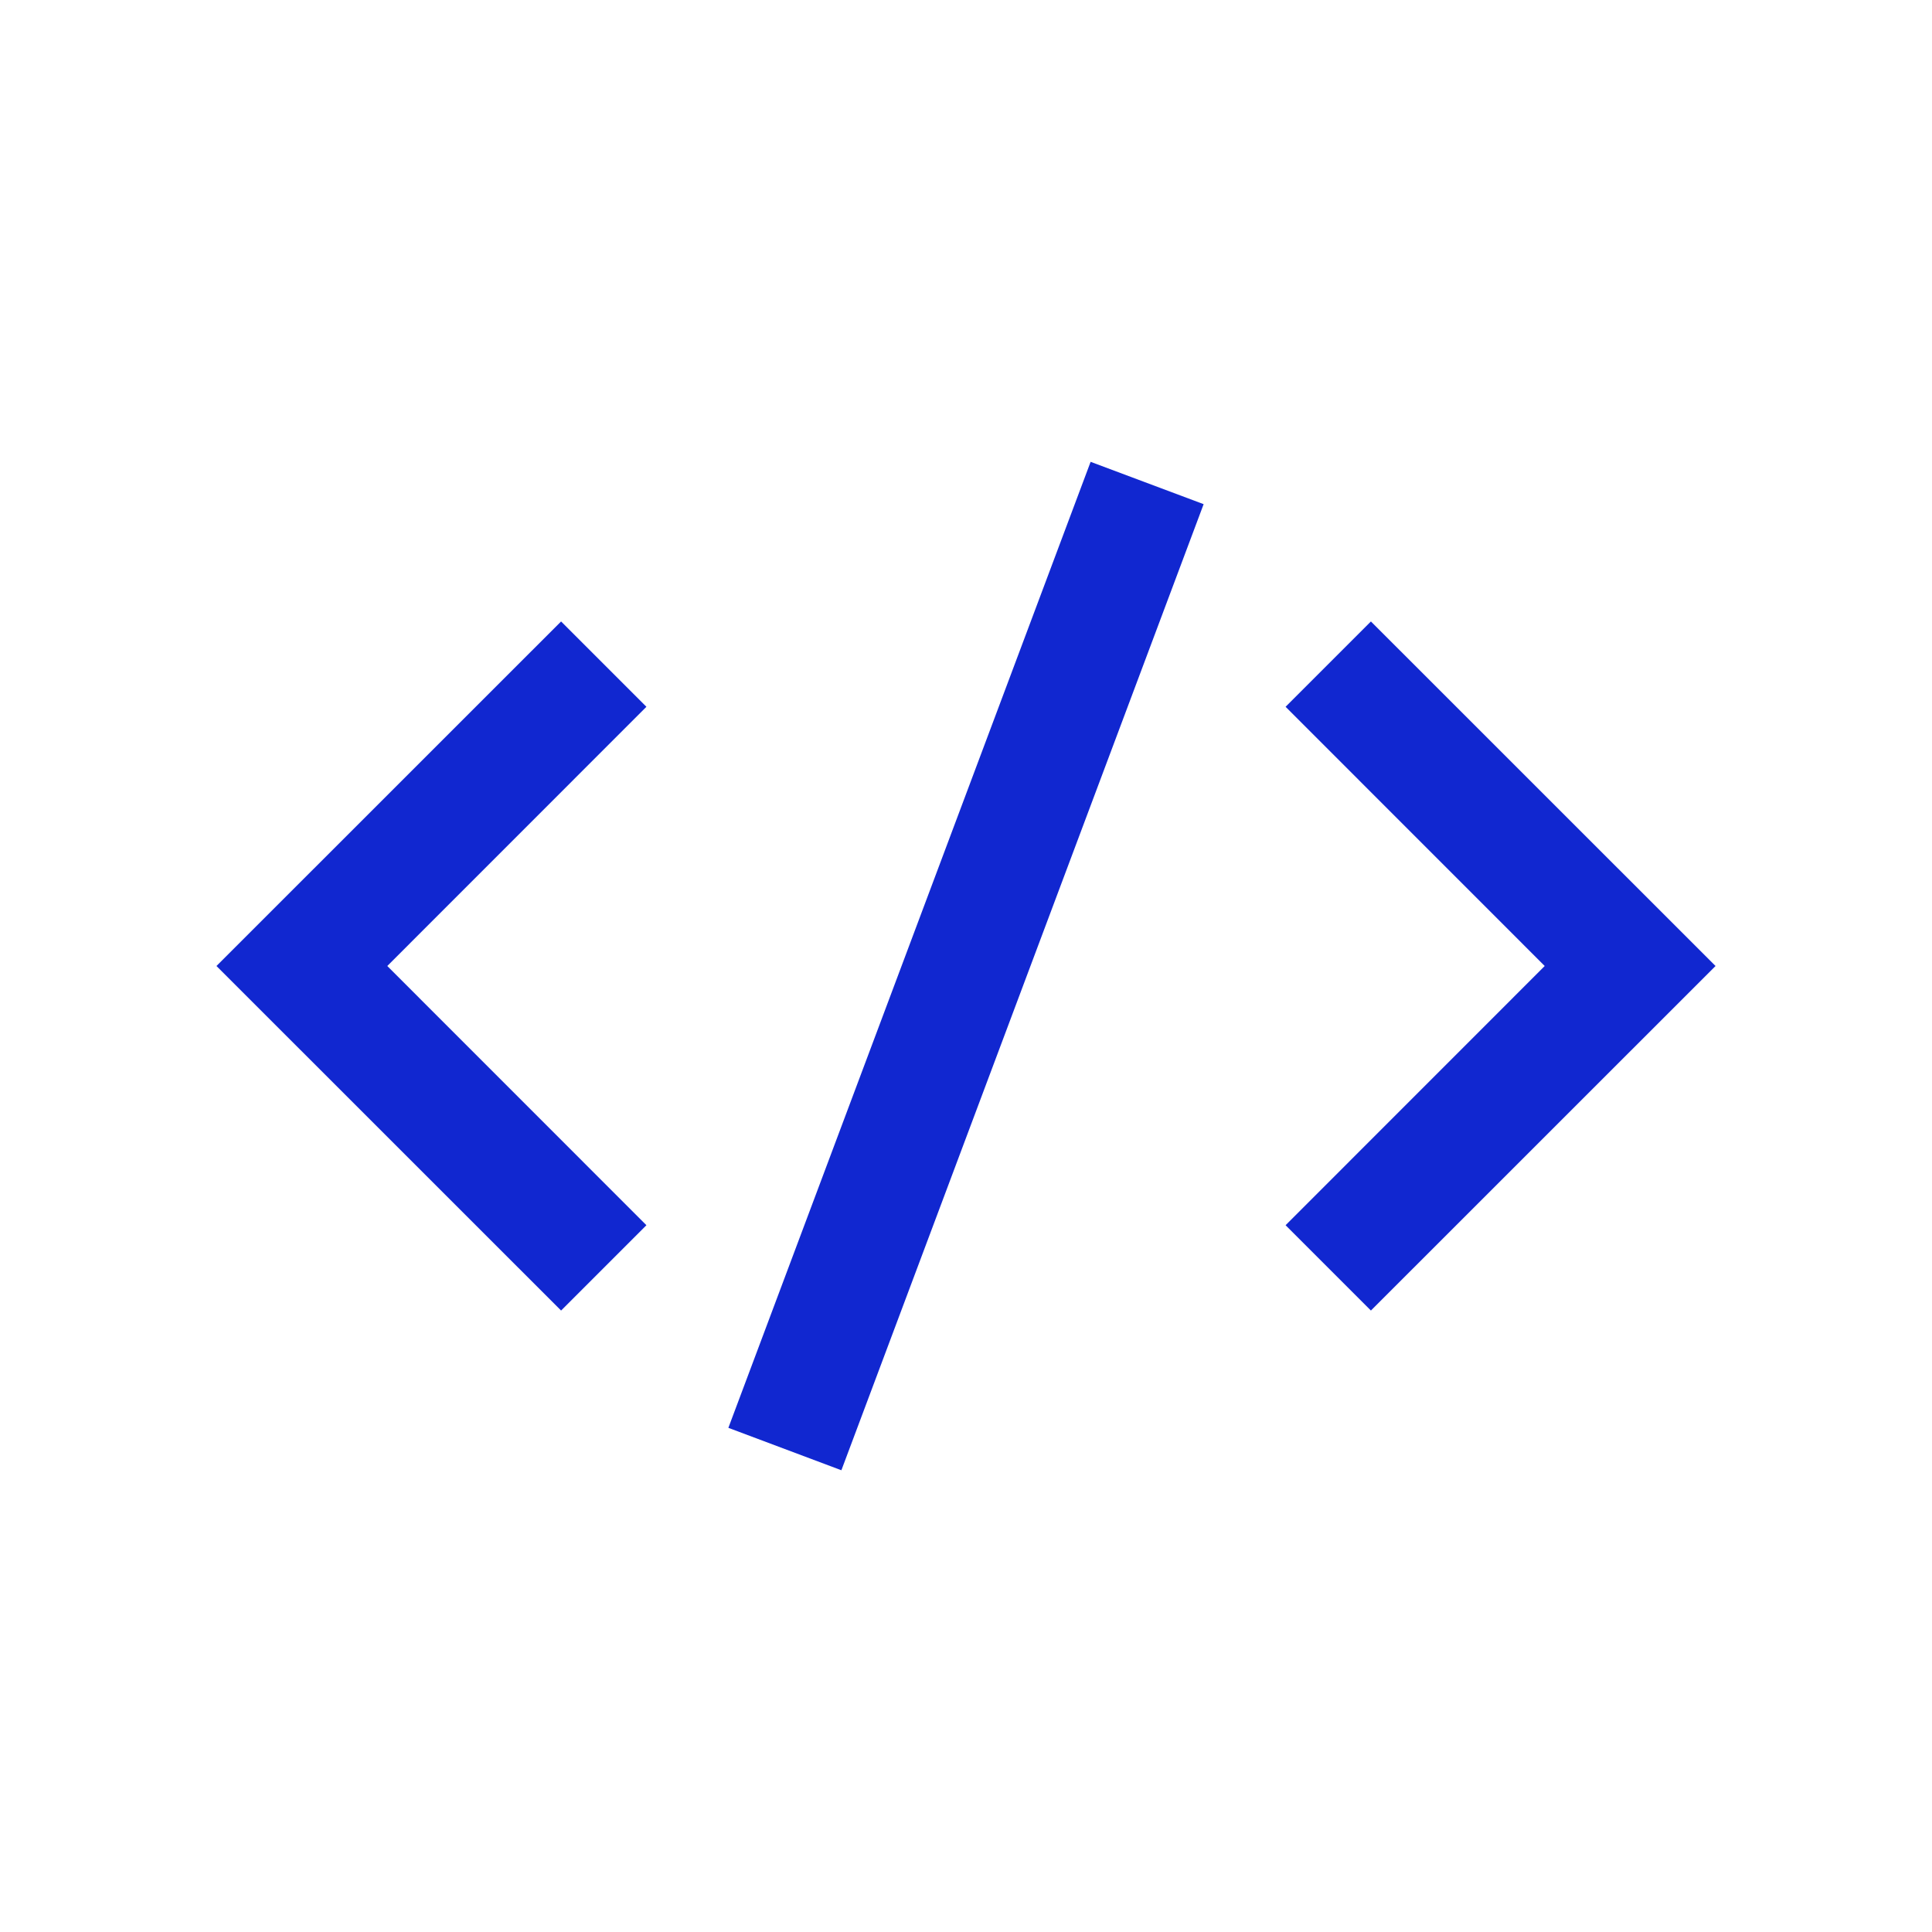 <!DOCTYPE svg PUBLIC "-//W3C//DTD SVG 1.1//EN" "http://www.w3.org/Graphics/SVG/1.1/DTD/svg11.dtd">
<!-- Uploaded to: SVG Repo, www.svgrepo.com, Transformed by: SVG Repo Mixer Tools -->
<svg width="256px" height="256px" viewBox="0 0 24 24" fill="none" xmlns="http://www.w3.org/2000/svg">
<g id="SVGRepo_bgCarrier" stroke-width="0"/>
<g id="SVGRepo_tracerCarrier" stroke-linecap="round" stroke-linejoin="round"/>
<g id="SVGRepo_iconCarrier"> <path fill-rule="evenodd" clip-rule="evenodd" d="M14.952 6.263L10.452 18.264L9.048 17.737L13.548 5.737L14.952 6.263ZM19.189 12L15.97 8.78L17.03 7.72L21.311 12L17.03 16.28L15.97 15.22L19.189 12ZM8.03 15.22L4.811 12L8.03 8.78L6.97 7.72L2.689 12L6.97 16.28L8.03 15.22Z" fill="#1127d0"/> </g>
</svg>